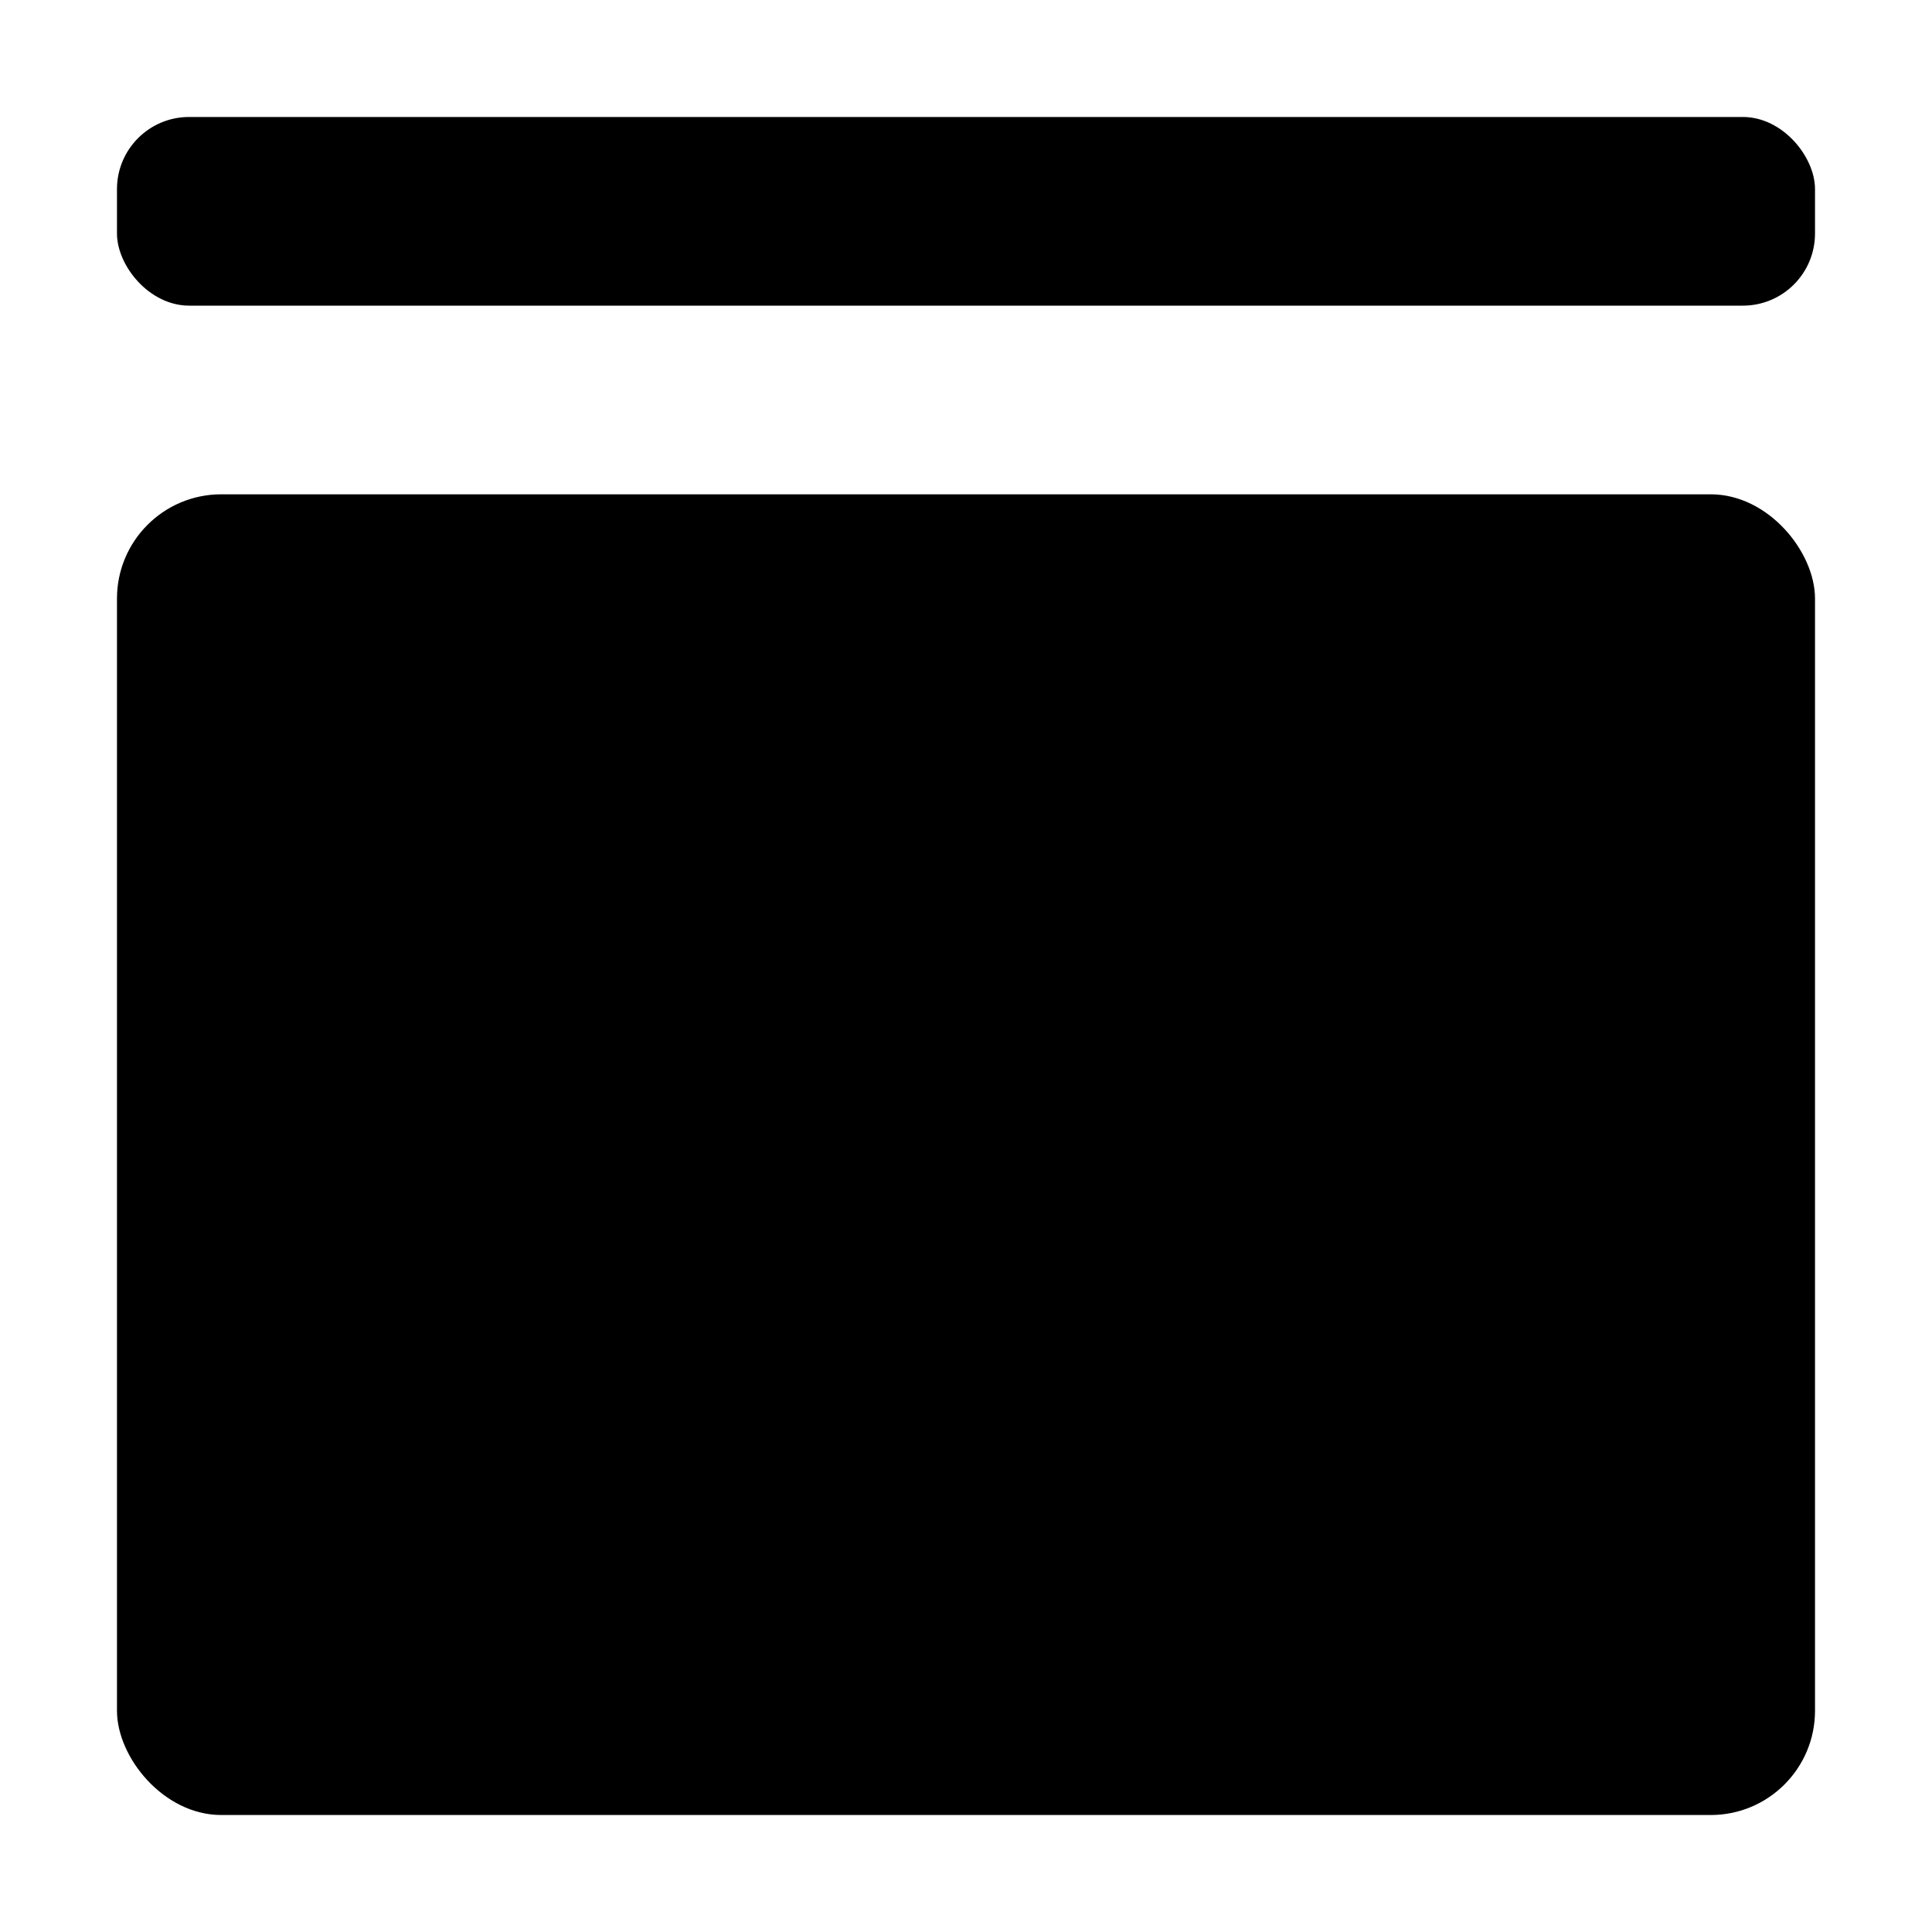 <?xml version="1.0" encoding="UTF-8" standalone="no"?>
<svg
   xmlns:dc="http://purl.org/dc/elements/1.1/"
   xmlns:cc="http://creativecommons.org/ns#"
   xmlns:rdf="http://www.w3.org/1999/02/22-rdf-syntax-ns#"
   xmlns:svg="http://www.w3.org/2000/svg"
   xmlns="http://www.w3.org/2000/svg"
   xmlns:sodipodi="http://sodipodi.sourceforge.net/DTD/sodipodi-0.dtd"
   xmlns:inkscape="http://www.inkscape.org/namespaces/inkscape"
   sodipodi:docname="max.svg"
   inkscape:version="1.0 (4035a4fb49, 2020-05-01)"
   inkscape:export-ydpi="96"
   inkscape:export-xdpi="96"
   inkscape:export-filename="/home/hisham/.config/awesome/themes/layouts/maxw.png"
   id="svg8"
   version="1.1"
   viewBox="0 0 135.467 135.467"
   height="512"
   width="512">
  <defs
     id="defs2" />
  <sodipodi:namedview
     inkscape:window-maximized="0"
     inkscape:window-y="34"
     inkscape:window-x="6"
     inkscape:window-height="1038"
     inkscape:window-width="1906"
     units="px"
     showgrid="false"
     inkscape:document-rotation="0"
     inkscape:current-layer="layer1"
     inkscape:document-units="mm"
     inkscape:cy="258.79643"
     inkscape:cx="214.78443"
     inkscape:zoom="1.4"
     inkscape:pageshadow="2"
     inkscape:pageopacity="0"
     borderopacity="1.0"
     bordercolor="#666666"
     pagecolor="#b2a2ff"
     id="base" />
  <g
     id="layer1"
     inkscape:groupmode="layer"
     inkscape:label="Layer 1">
    <rect
       y="0"
       x="0"
       height="135.467"
       width="135.467"
       id="rect10"
       style="opacity:1;fill:#ffffff;fill-rule:evenodd;stroke-width:0.348;stroke:none;fill-opacity:1" />
    <rect
       ry="7.31"
       style="opacity:1;fill:#000000;fill-opacity:1;fill-rule:evenodd;stroke:none;stroke-width:0.27"
       id="rect835"
       width="119.062"
       height="92.604"
       x="8.202"
       y="34.66" />
    <rect
       y="8.202"
       x="8.202"
       height="13.229"
       width="119.062"
       id="rect985"
       style="opacity:1;fill:#000000;fill-opacity:1;fill-rule:evenodd;stroke:none;stroke-width:0.102"
       ry="5.058" />
  </g>
</svg>
